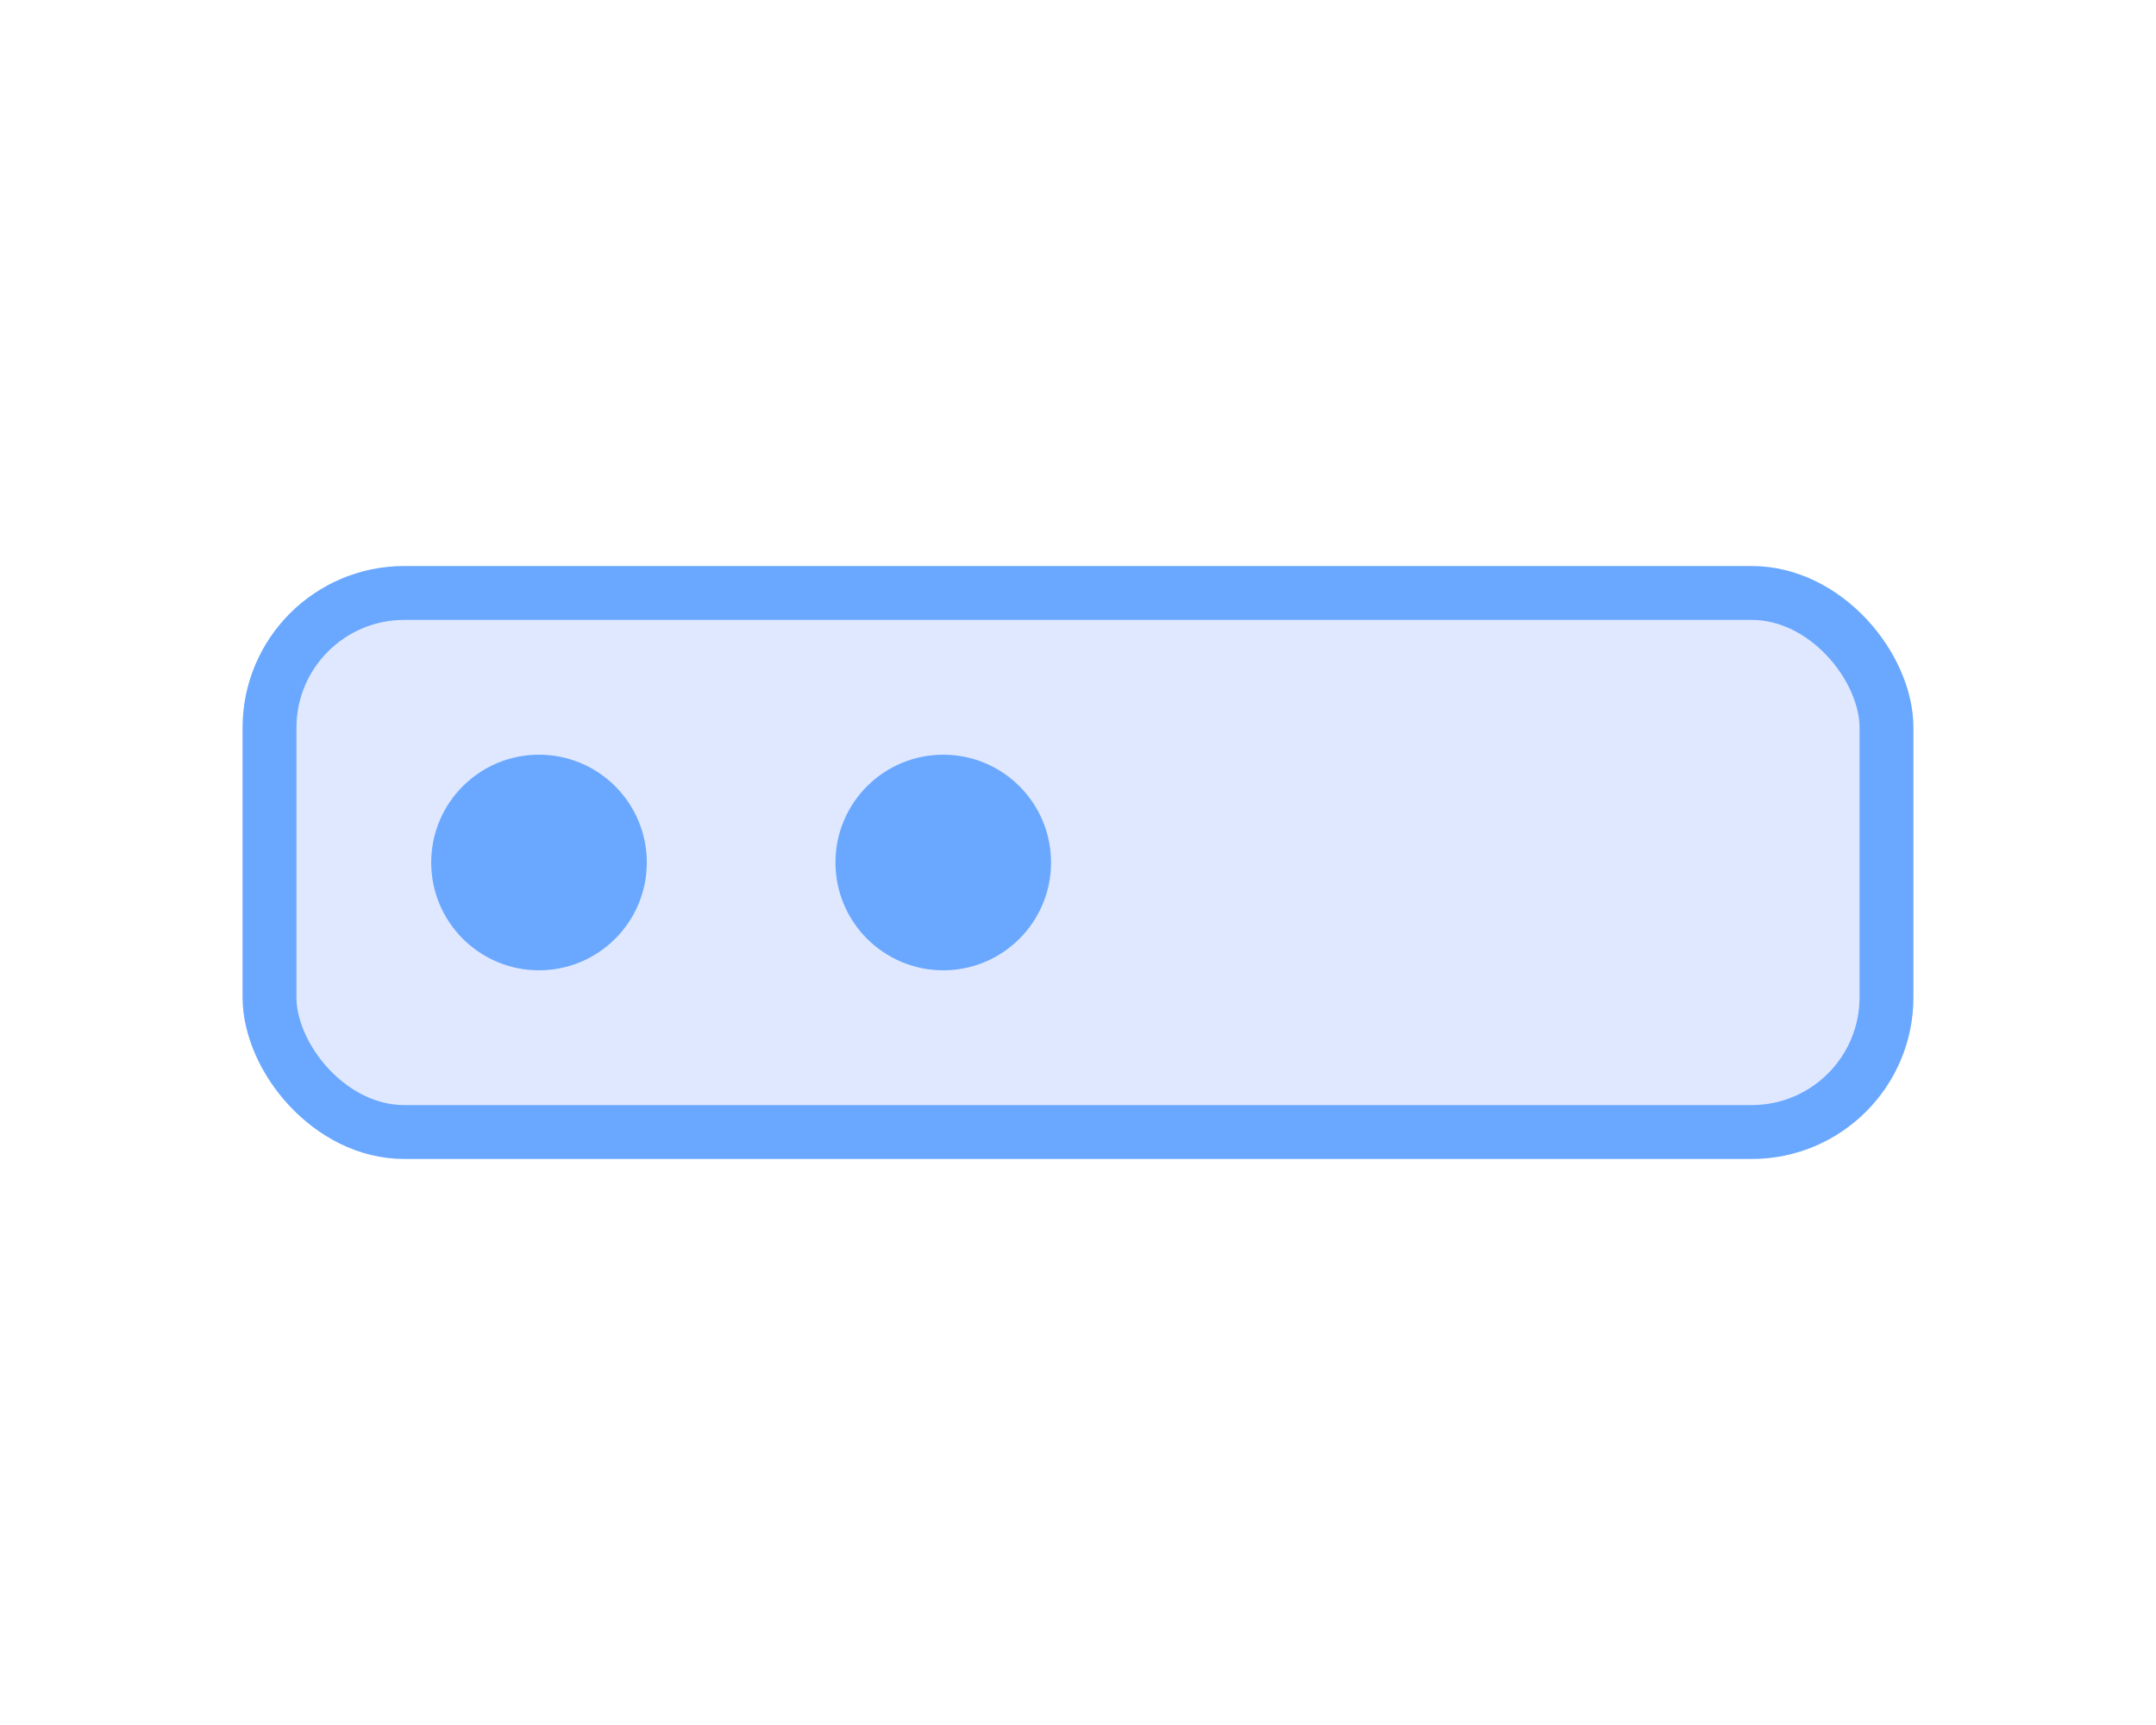 <svg xmlns="http://www.w3.org/2000/svg" width="80" height="64" viewBox="0 0 80 64">
  <rect x="10" y="22" width="60" height="20" rx="5" fill="#e0e8ff" stroke="#6aa8ff" stroke-width="2"/>
  <circle cx="20" cy="32" r="4" fill="#6aa8ff"/>
  <circle cx="35" cy="32" r="4" fill="#6aa8ff"/>
</svg>
